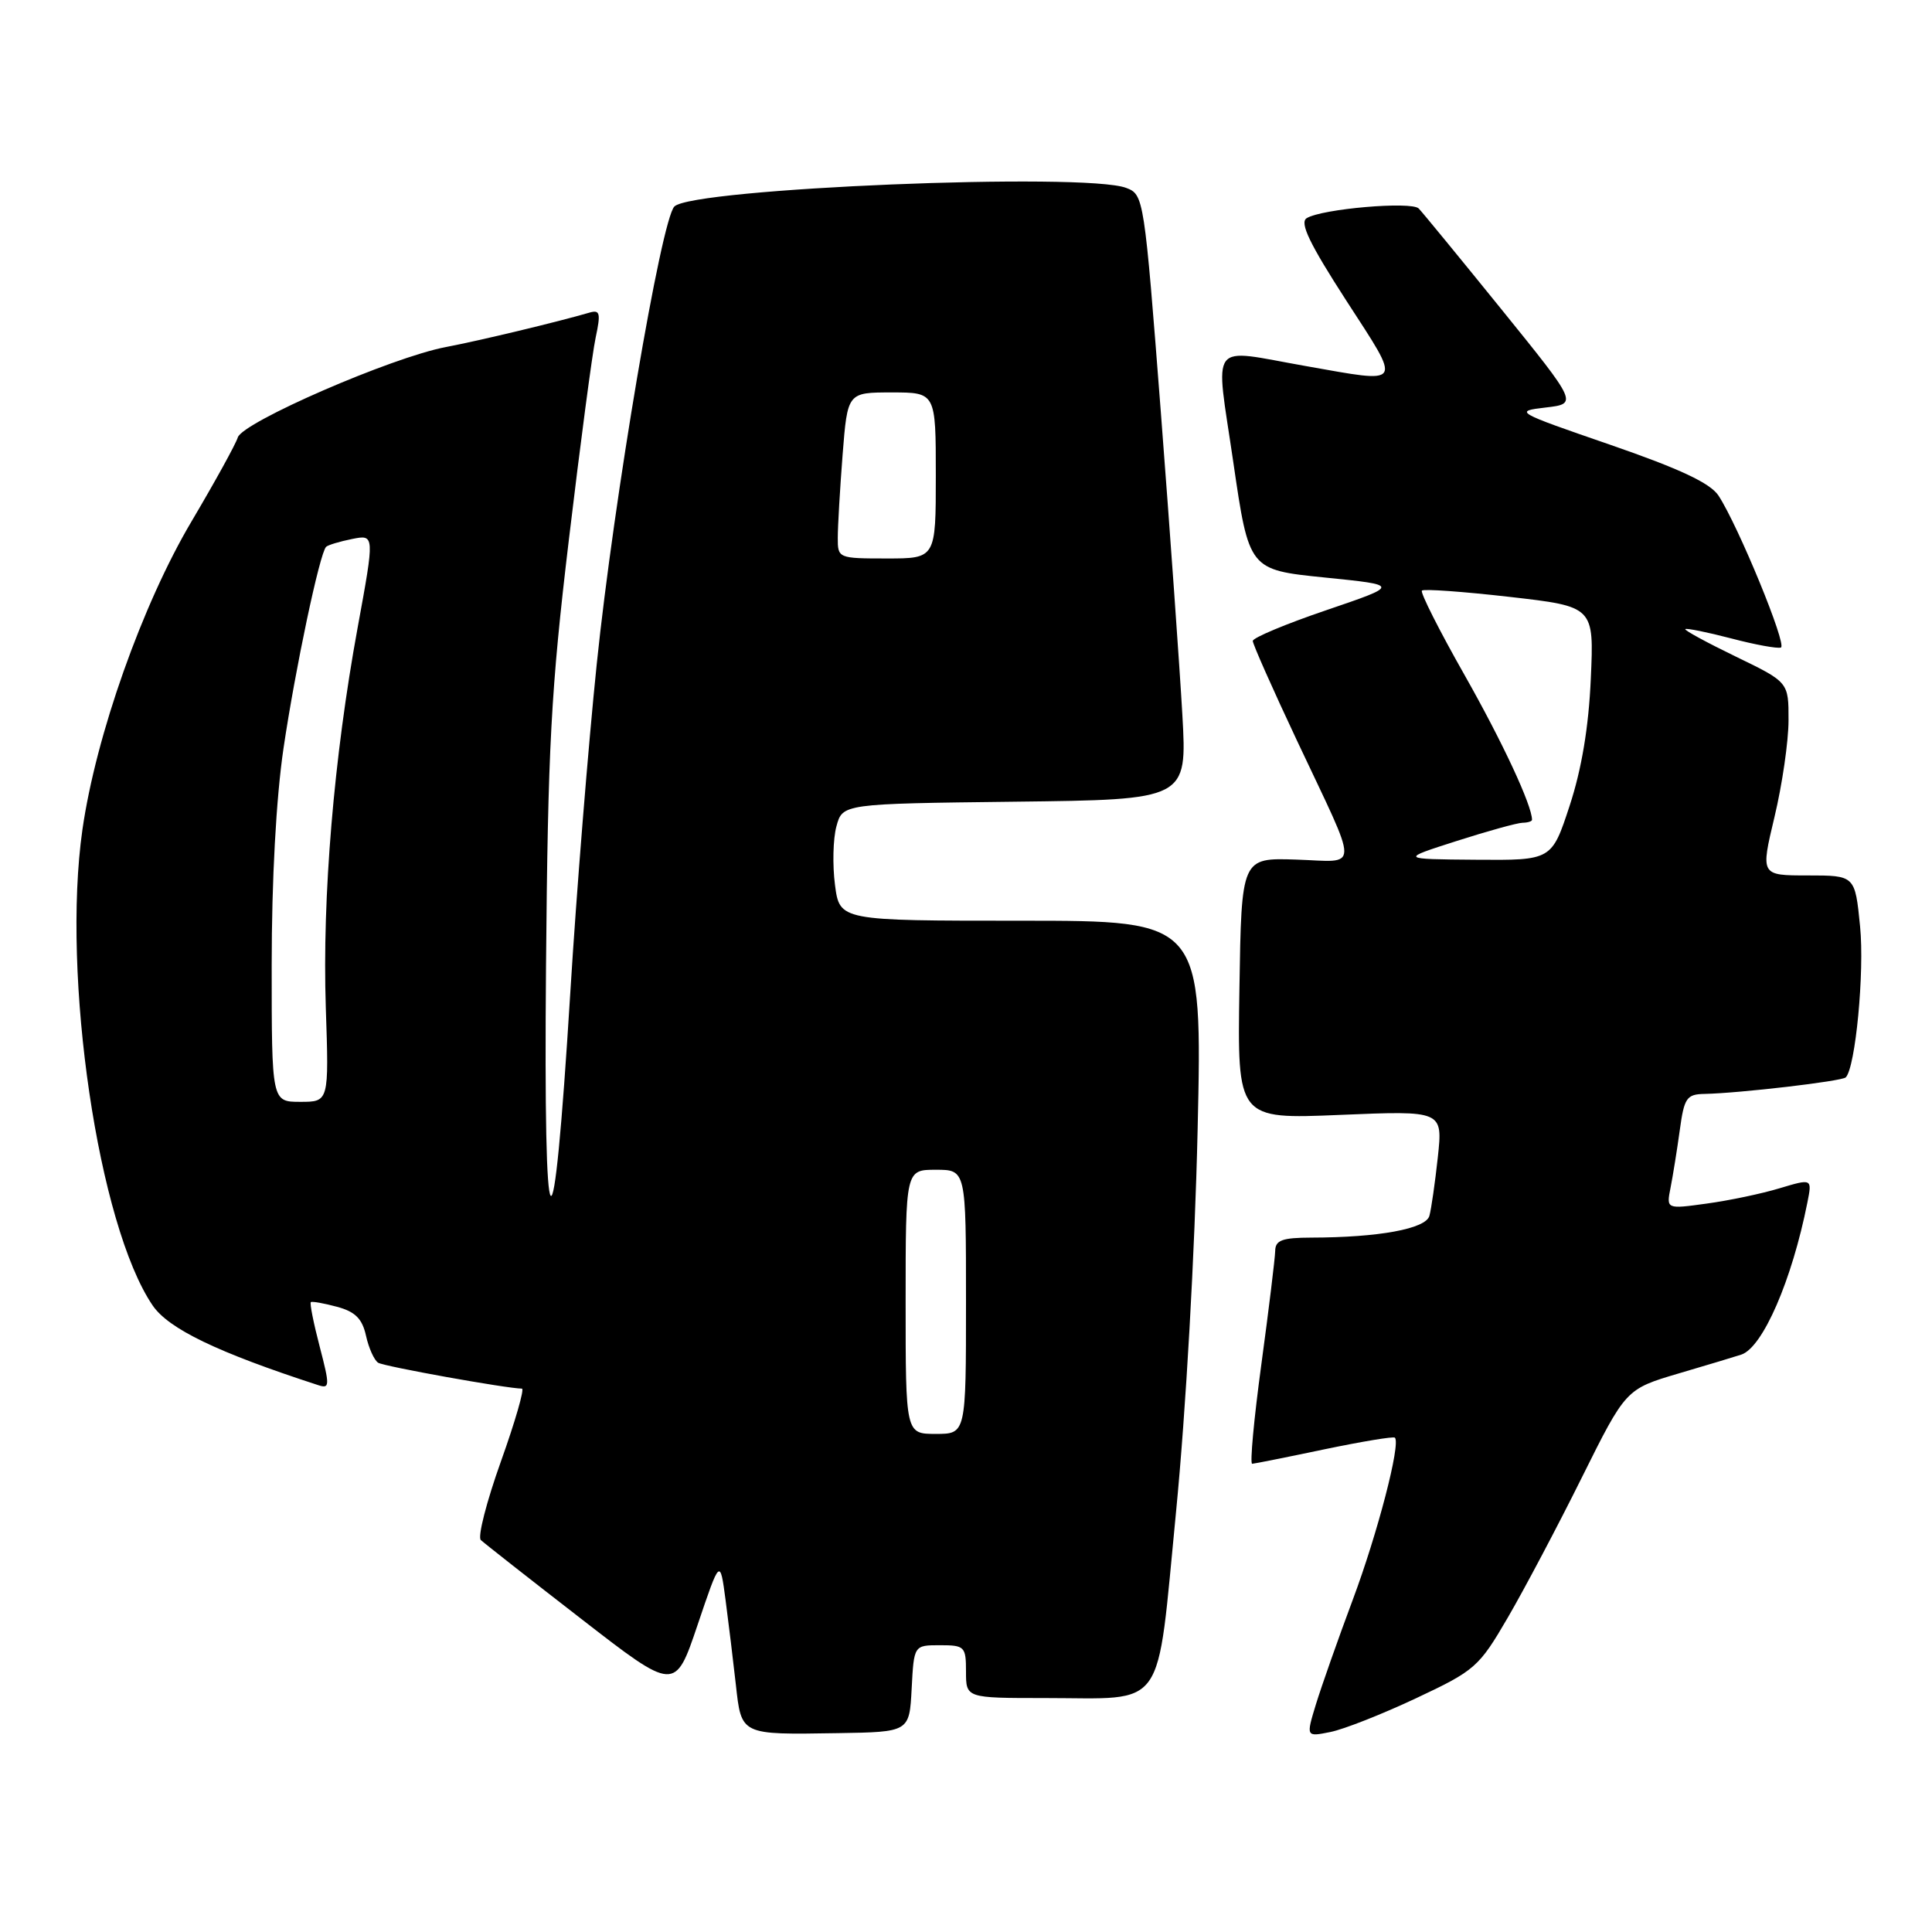 <?xml version="1.0" encoding="UTF-8" standalone="no"?>
<!DOCTYPE svg PUBLIC "-//W3C//DTD SVG 1.1//EN" "http://www.w3.org/Graphics/SVG/1.1/DTD/svg11.dtd" >
<svg xmlns="http://www.w3.org/2000/svg" xmlns:xlink="http://www.w3.org/1999/xlink" version="1.1" viewBox="0 0 256 256">
 <g >
 <path fill="currentColor"
d=" M 120.80 223.75 C 121.10 218.00 121.10 218.00 124.55 218.00 C 127.83 218.00 128.00 218.18 128.00 221.50 C 128.00 225.00 128.00 225.00 138.43 225.00 C 154.73 225.00 153.20 227.16 155.83 200.35 C 157.14 186.95 158.32 166.02 158.69 149.75 C 159.32 122.00 159.32 122.00 135.29 122.00 C 111.26 122.00 111.26 122.00 110.64 117.25 C 110.30 114.64 110.38 111.15 110.83 109.50 C 111.64 106.50 111.64 106.50 134.47 106.23 C 157.30 105.96 157.30 105.96 156.67 94.73 C 156.32 88.55 155.04 70.52 153.82 54.65 C 151.62 26.17 151.56 25.78 149.23 24.90 C 143.75 22.81 91.77 24.95 89.36 27.36 C 87.61 29.10 81.34 66.07 79.07 88.00 C 77.96 98.72 76.38 118.30 75.57 131.50 C 73.27 168.69 72.01 167.32 72.35 128.00 C 72.60 98.95 73.00 91.44 75.38 71.50 C 76.89 58.85 78.48 46.80 78.93 44.72 C 79.62 41.50 79.50 41.02 78.12 41.42 C 73.87 42.66 63.53 45.14 59.06 45.99 C 51.93 47.34 32.16 55.93 31.51 57.96 C 31.22 58.88 28.46 63.88 25.39 69.07 C 18.86 80.08 12.71 97.46 10.92 109.94 C 8.15 129.34 13.02 162.37 20.22 172.97 C 22.34 176.08 28.78 179.19 42.17 183.54 C 43.70 184.04 43.72 183.65 42.36 178.43 C 41.55 175.33 41.02 172.68 41.19 172.54 C 41.36 172.41 42.93 172.69 44.67 173.16 C 47.08 173.81 48.00 174.74 48.50 177.00 C 48.86 178.64 49.59 180.24 50.11 180.57 C 50.92 181.07 67.13 183.98 69.16 184.00 C 69.52 184.00 68.27 188.35 66.37 193.66 C 64.47 198.97 63.27 203.65 63.71 204.06 C 64.14 204.47 70.11 209.16 76.98 214.48 C 89.45 224.15 89.45 224.15 92.43 215.32 C 95.41 206.50 95.41 206.50 96.14 212.00 C 96.54 215.03 97.15 220.06 97.50 223.19 C 98.25 229.94 98.07 229.86 111.00 229.65 C 120.50 229.50 120.50 229.50 120.80 223.75 Z  M 187.65 225.02 C 195.46 221.35 195.97 220.90 199.79 214.34 C 201.98 210.58 206.40 202.23 209.60 195.78 C 215.43 184.06 215.43 184.06 222.46 181.98 C 226.33 180.84 230.06 179.72 230.74 179.49 C 233.58 178.53 237.44 169.65 239.49 159.33 C 240.12 156.16 240.12 156.16 235.81 157.45 C 233.44 158.17 229.09 159.08 226.15 159.48 C 220.79 160.22 220.79 160.22 221.36 157.36 C 221.67 155.79 222.22 152.36 222.58 149.75 C 223.16 145.47 223.49 144.99 225.86 144.95 C 230.55 144.85 244.06 143.27 244.57 142.76 C 245.86 141.47 247.07 128.78 246.47 122.75 C 245.80 116.00 245.80 116.00 239.54 116.00 C 233.28 116.00 233.28 116.00 235.13 108.25 C 236.15 103.99 236.99 98.22 236.99 95.44 C 237.00 90.39 237.00 90.39 230.02 87.01 C 226.18 85.15 223.16 83.51 223.31 83.36 C 223.46 83.21 226.19 83.76 229.38 84.59 C 232.57 85.43 235.54 85.97 235.98 85.80 C 236.83 85.49 230.33 69.68 227.71 65.67 C 226.61 64.01 222.61 62.13 213.35 58.93 C 200.76 54.59 200.59 54.49 204.79 54.00 C 209.07 53.50 209.07 53.50 198.96 41.00 C 193.39 34.12 188.46 28.11 187.99 27.63 C 187.05 26.64 175.14 27.67 173.14 28.91 C 172.18 29.51 173.52 32.29 178.41 39.86 C 185.81 51.29 186.11 50.81 173.00 48.50 C 159.98 46.21 161.02 44.83 163.42 61.25 C 165.50 75.50 165.50 75.50 175.50 76.52 C 185.50 77.53 185.50 77.53 175.75 80.85 C 170.39 82.67 166.00 84.51 166.00 84.93 C 166.00 85.35 168.63 91.28 171.84 98.10 C 180.23 115.91 180.24 114.17 171.74 113.90 C 164.50 113.66 164.50 113.66 164.23 130.98 C 163.95 148.30 163.95 148.30 177.56 147.73 C 191.18 147.16 191.18 147.16 190.52 153.33 C 190.15 156.72 189.65 160.23 189.40 161.11 C 188.92 162.83 182.69 163.97 173.75 163.99 C 169.91 164.00 168.99 164.33 168.97 165.75 C 168.95 166.71 168.13 173.46 167.14 180.75 C 166.15 188.04 165.60 193.98 165.92 193.96 C 166.24 193.94 170.55 193.08 175.50 192.04 C 180.45 191.01 184.65 190.31 184.83 190.50 C 185.63 191.30 182.53 203.21 179.24 212.00 C 177.29 217.22 175.10 223.45 174.37 225.82 C 173.05 230.15 173.05 230.15 176.28 229.50 C 178.05 229.15 183.17 227.13 187.65 225.02 Z  M 120.00 172.50 C 120.00 155.00 120.00 155.00 124.00 155.00 C 128.00 155.00 128.00 155.00 128.00 172.50 C 128.00 190.00 128.00 190.00 124.00 190.00 C 120.00 190.00 120.00 190.00 120.00 172.50 Z  M 36.00 127.88 C 36.00 116.57 36.59 105.76 37.57 99.13 C 39.13 88.60 42.36 73.30 43.21 72.46 C 43.45 72.22 45.00 71.75 46.65 71.42 C 49.65 70.82 49.65 70.82 47.39 83.16 C 44.23 100.39 42.69 118.82 43.17 133.50 C 43.59 146.00 43.59 146.00 39.80 146.00 C 36.00 146.00 36.00 146.00 36.00 127.88 Z  M 111.01 71.25 C 111.01 69.74 111.30 64.79 111.65 60.25 C 112.30 52.00 112.30 52.00 118.15 52.00 C 124.00 52.00 124.00 52.00 124.00 63.00 C 124.00 74.00 124.00 74.00 117.50 74.00 C 111.07 74.00 111.00 73.97 111.01 71.25 Z  M 193.00 111.44 C 197.12 110.12 201.06 109.03 201.75 109.02 C 202.44 109.01 203.00 108.83 203.00 108.63 C 203.00 106.71 199.08 98.31 194.07 89.46 C 190.71 83.54 188.17 78.50 188.41 78.26 C 188.65 78.01 193.88 78.39 200.03 79.09 C 211.22 80.37 211.22 80.37 210.79 89.93 C 210.51 96.33 209.58 101.90 207.99 106.75 C 205.61 114.00 205.61 114.00 195.55 113.92 C 185.50 113.84 185.50 113.84 193.00 111.44 Z "/>
</g>
</svg>